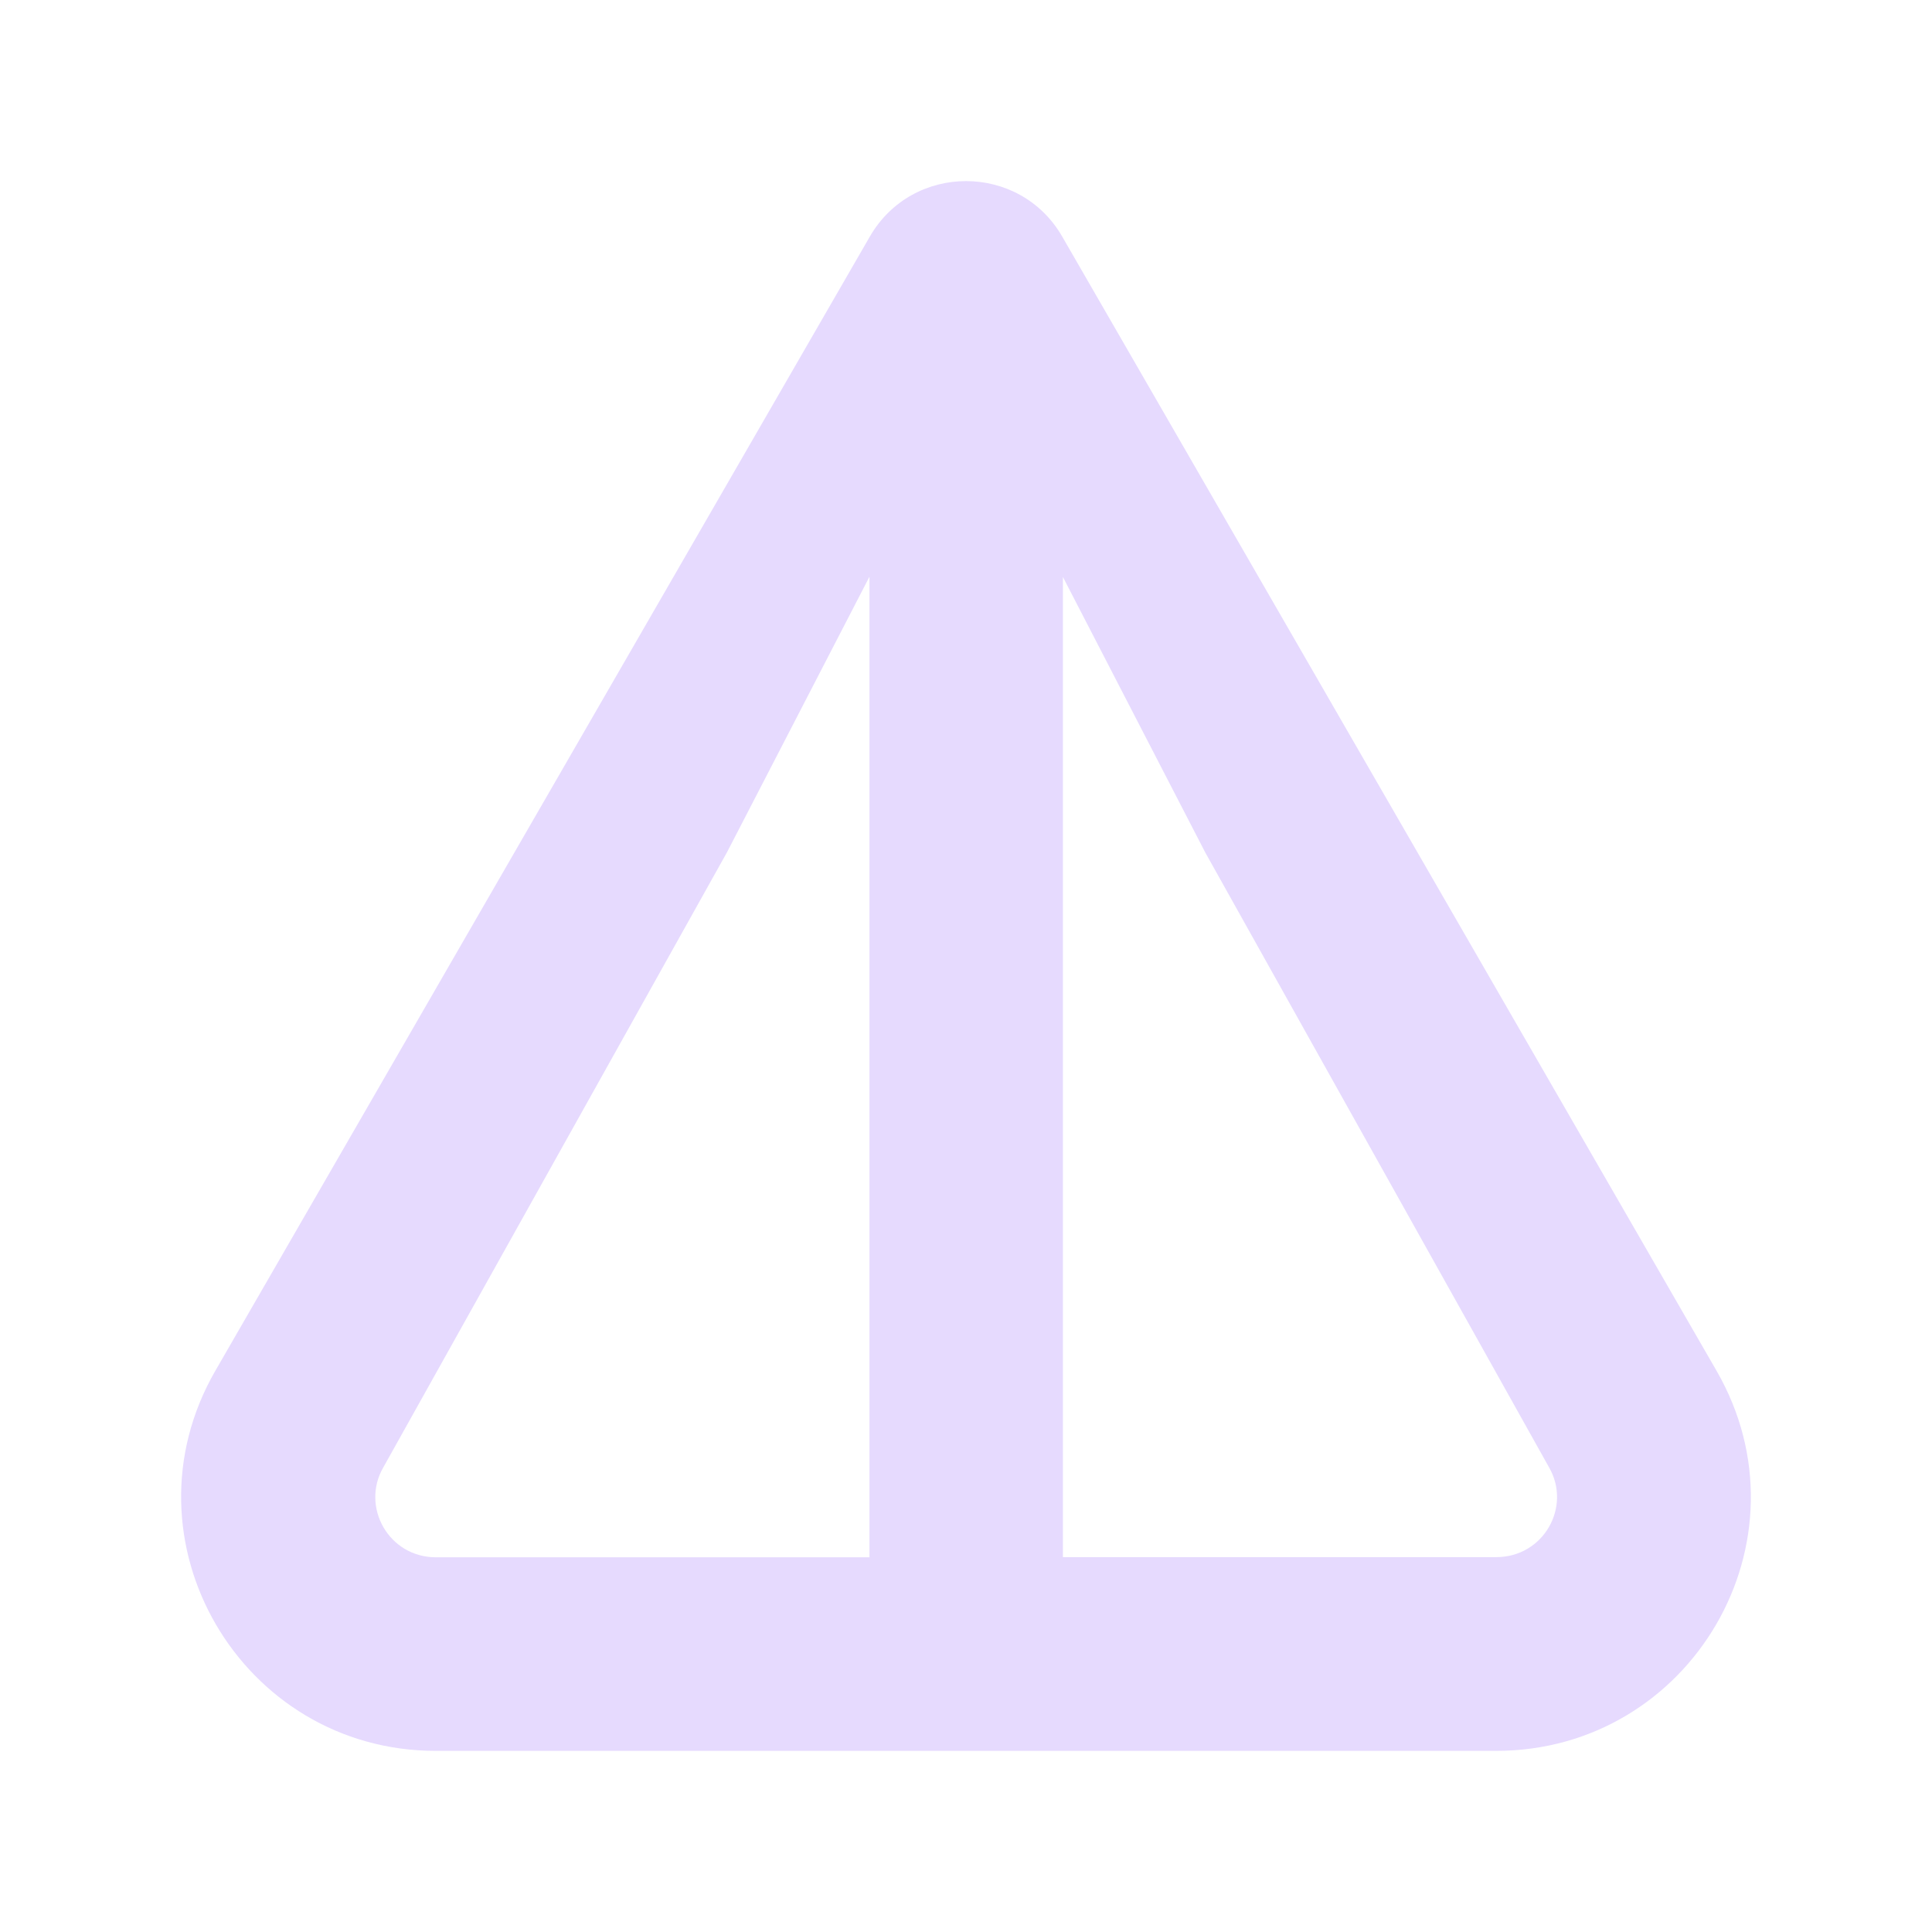 <svg width="32" height="32" viewBox="0 0 32 32" fill="none" xmlns="http://www.w3.org/2000/svg">
<g clip-path="url(#clip0_13993_1143)">
<path d="M7.221 29L24.78 29C28.008 29 30.055 25.517 28.43 22.702L17.594 3.919C16.887 2.693 15.114 2.693 14.407 3.919L3.568 22.702C1.946 25.513 3.993 29 7.219 29L7.221 29ZM17.603 9.552L19.963 14.12L25.657 24.304C26.033 24.956 25.569 25.791 24.782 25.791L17.605 25.791L17.605 9.55L17.603 9.552ZM6.348 24.306L12.041 14.117L14.401 9.552L14.401 25.794L7.223 25.794C6.437 25.794 5.973 24.958 6.348 24.306Z" fill="#E6DAFE"/>
</g>
<defs>
<clipPath id="clip0_13993_1143">
<rect width="32" height="32" fill="white"/>
</clipPath>
</defs>
</svg>
